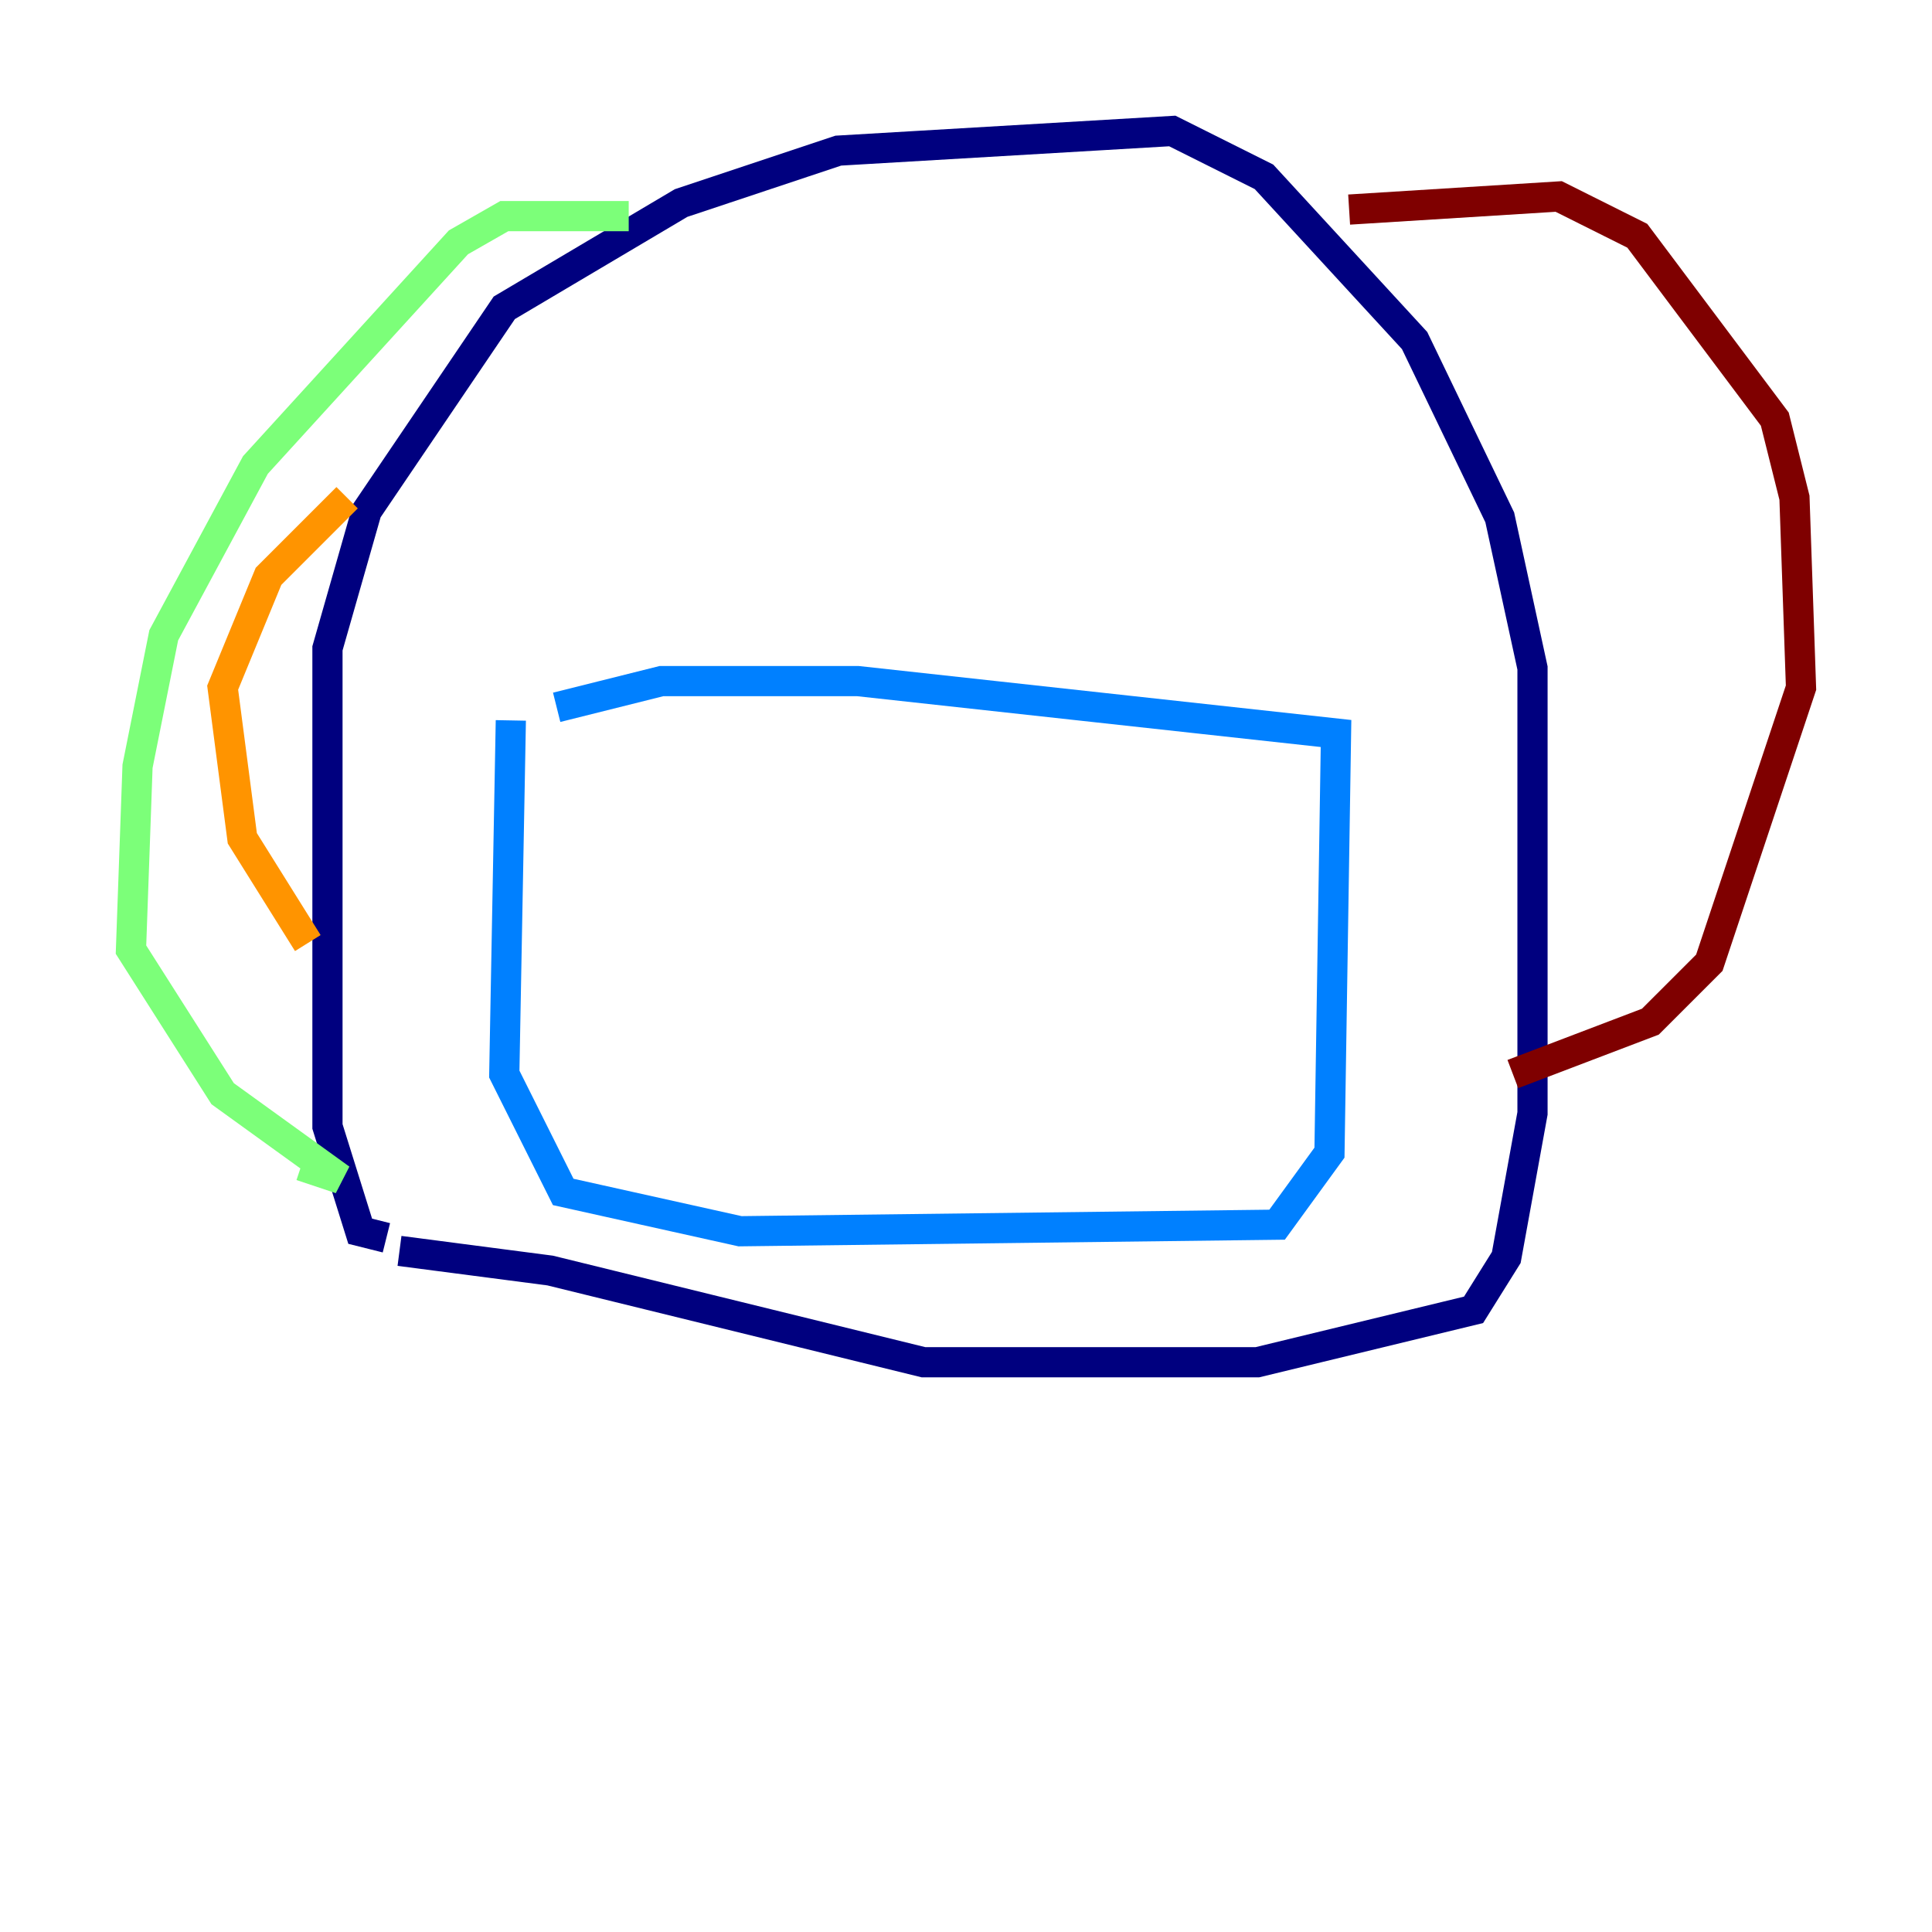<?xml version="1.0" encoding="utf-8" ?>
<svg baseProfile="tiny" height="128" version="1.2" viewBox="0,0,128,128" width="128" xmlns="http://www.w3.org/2000/svg" xmlns:ev="http://www.w3.org/2001/xml-events" xmlns:xlink="http://www.w3.org/1999/xlink"><defs /><polyline fill="none" points="25.6,82.007 23.864,81.573 21.695,74.63 21.695,42.956 24.298,33.844 33.41,20.393 45.125,13.451 55.539,9.98 77.668,8.678 83.742,11.715 93.722,22.563 99.363,34.278 101.532,44.258 101.532,73.763 99.797,83.308 97.627,86.78 83.308,90.251 61.18,90.251 36.447,84.176 26.468,82.875" stroke="#00007f" stroke-width="2" /><polyline fill="none" points="33.844,47.729 33.41,71.159 37.315,78.969 49.031,81.573 84.61,81.139 88.081,76.366 88.515,48.597 56.841,45.125 43.824,45.125 36.881,46.861" stroke="#0080ff" stroke-width="2" /><polyline fill="none" points="41.654,14.319 33.41,14.319 30.373,16.054 16.922,30.807 10.848,42.088 9.112,50.766 8.678,62.915 14.752,72.461 22.563,78.102 19.959,77.234" stroke="#7cff79" stroke-width="2" /><polyline fill="none" points="20.393,62.481 16.054,55.539 14.752,45.559 17.79,38.183 22.997,32.976" stroke="#ff9400" stroke-width="2" /><polyline fill="none" points="89.383,13.885 103.268,13.017 108.475,15.62 117.586,27.77 118.888,32.976 119.322,45.559 113.248,63.783 109.342,67.688 100.231,71.159" stroke="#7f0000" stroke-width="2" /></svg>